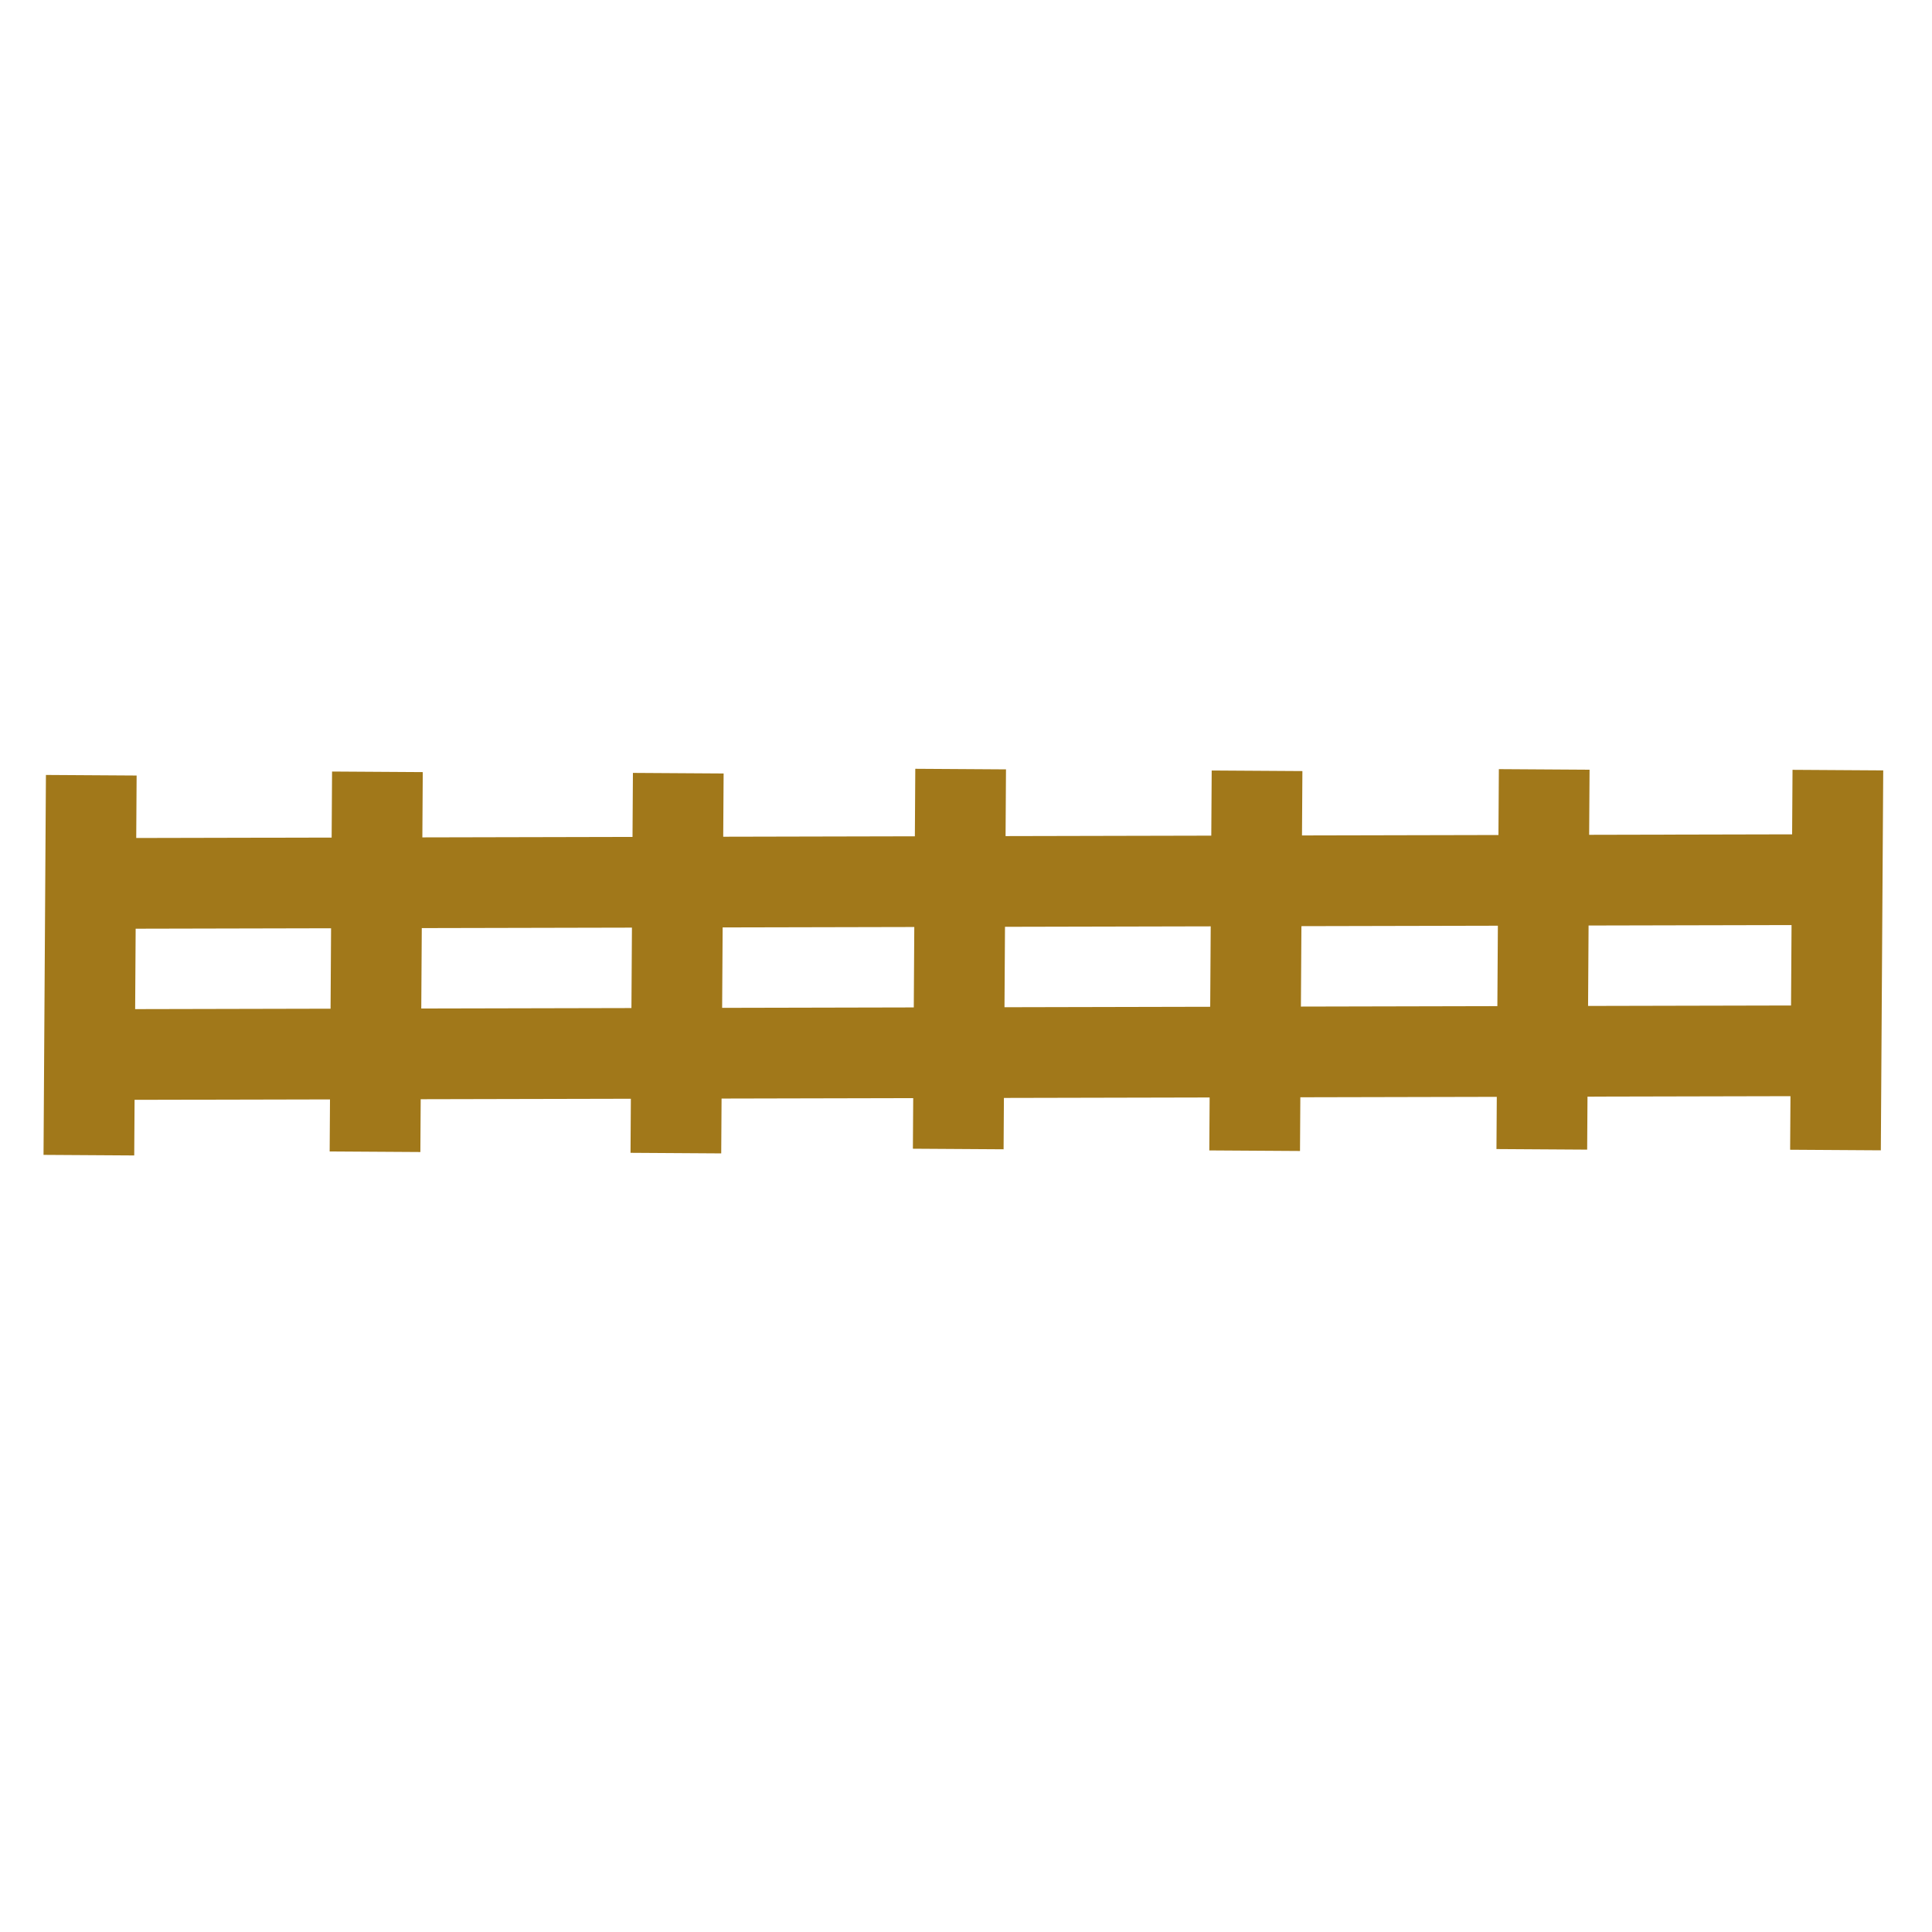 <?xml version="1.0" encoding="UTF-8"?>
<svg width="32" height="32" version="1.1" viewBox="0 0 8.467 8.467" xmlns="http://www.w3.org/2000/svg">
 <g transform="matrix(1.5 0 0 1.5 -1.958 -7.545)" fill="none" stroke="#a1781a">
  <path d="m6.619 7.6-4.987 0.011" stroke-linejoin="bevel" stroke-width=".265"/>
  <path d="m6.604 8.1-4.987 0.011" stroke-linejoin="bevel" stroke-width=".265"/>
  <g stroke-width=".265px">
   <path d="m6.668 8.39 0.007-1.11"/>
   <path d="m1.565 8.405 0.007-1.11"/>
   <path d="m2.401 8.395 0.007-1.11"/>
   <path d="m3.28 8.399 0.007-1.11"/>
   <path d="m4.105 8.387 0.007-1.11"/>
   <path d="m4.971 8.392 0.007-1.11"/>
   <path d="m5.81 8.388 0.007-1.11"/>
  </g>
 </g>
</svg>
